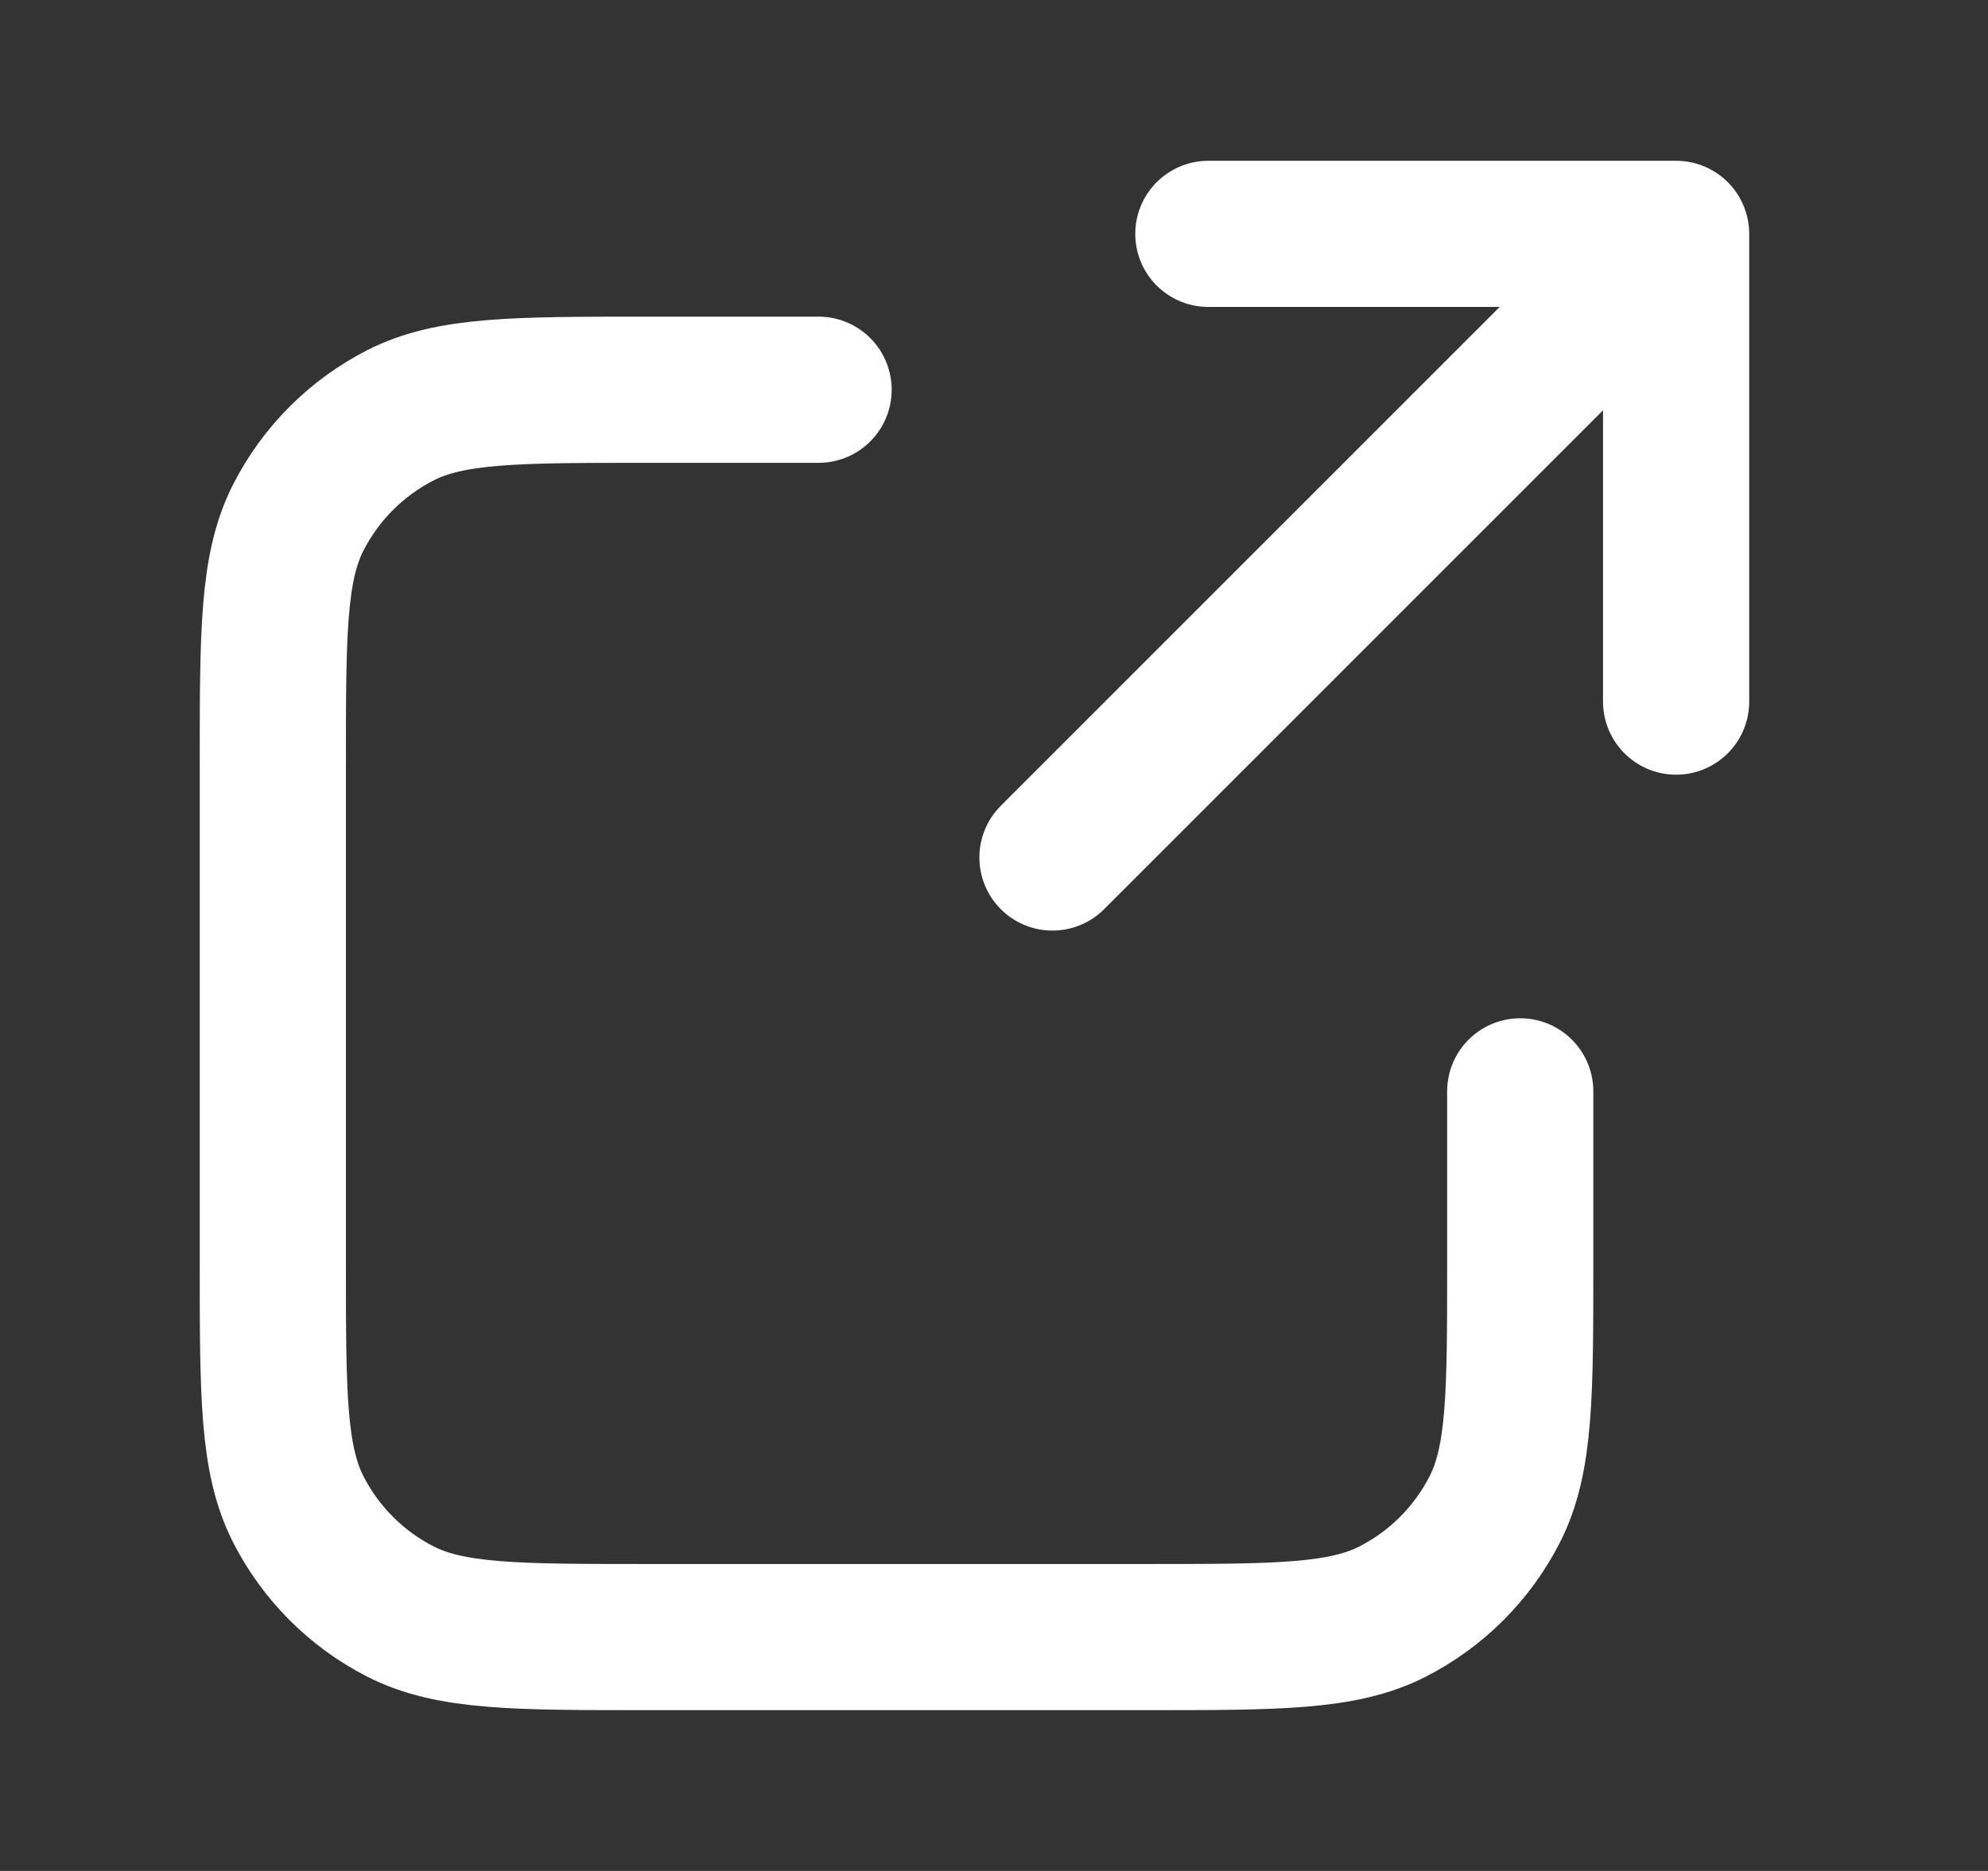 <svg width="17" height="16" viewBox="0 0 17 16" fill="none" xmlns="http://www.w3.org/2000/svg">
<rect x="0" y="0" width="17" height="16" fill="#333333" stroke="none"/>
<path d="M14.333 6L14.333 2M14.333 2H10.333M14.333 2L9 7.333M7 3.333H5.533C4.413 3.333 3.853 3.333 3.425 3.551C3.049 3.743 2.743 4.049 2.551 4.425C2.333 4.853 2.333 5.413 2.333 6.533V10.8C2.333 11.92 2.333 12.48 2.551 12.908C2.743 13.284 3.049 13.59 3.425 13.782C3.853 14 4.413 14 5.533 14H9.8C10.92 14 11.48 14 11.908 13.782C12.284 13.59 12.59 13.284 12.782 12.908C13 12.48 13 11.92 13 10.8V9.333" stroke="white" stroke-width="1.25" stroke-linecap="round" stroke-linejoin="round"/>
</svg>
